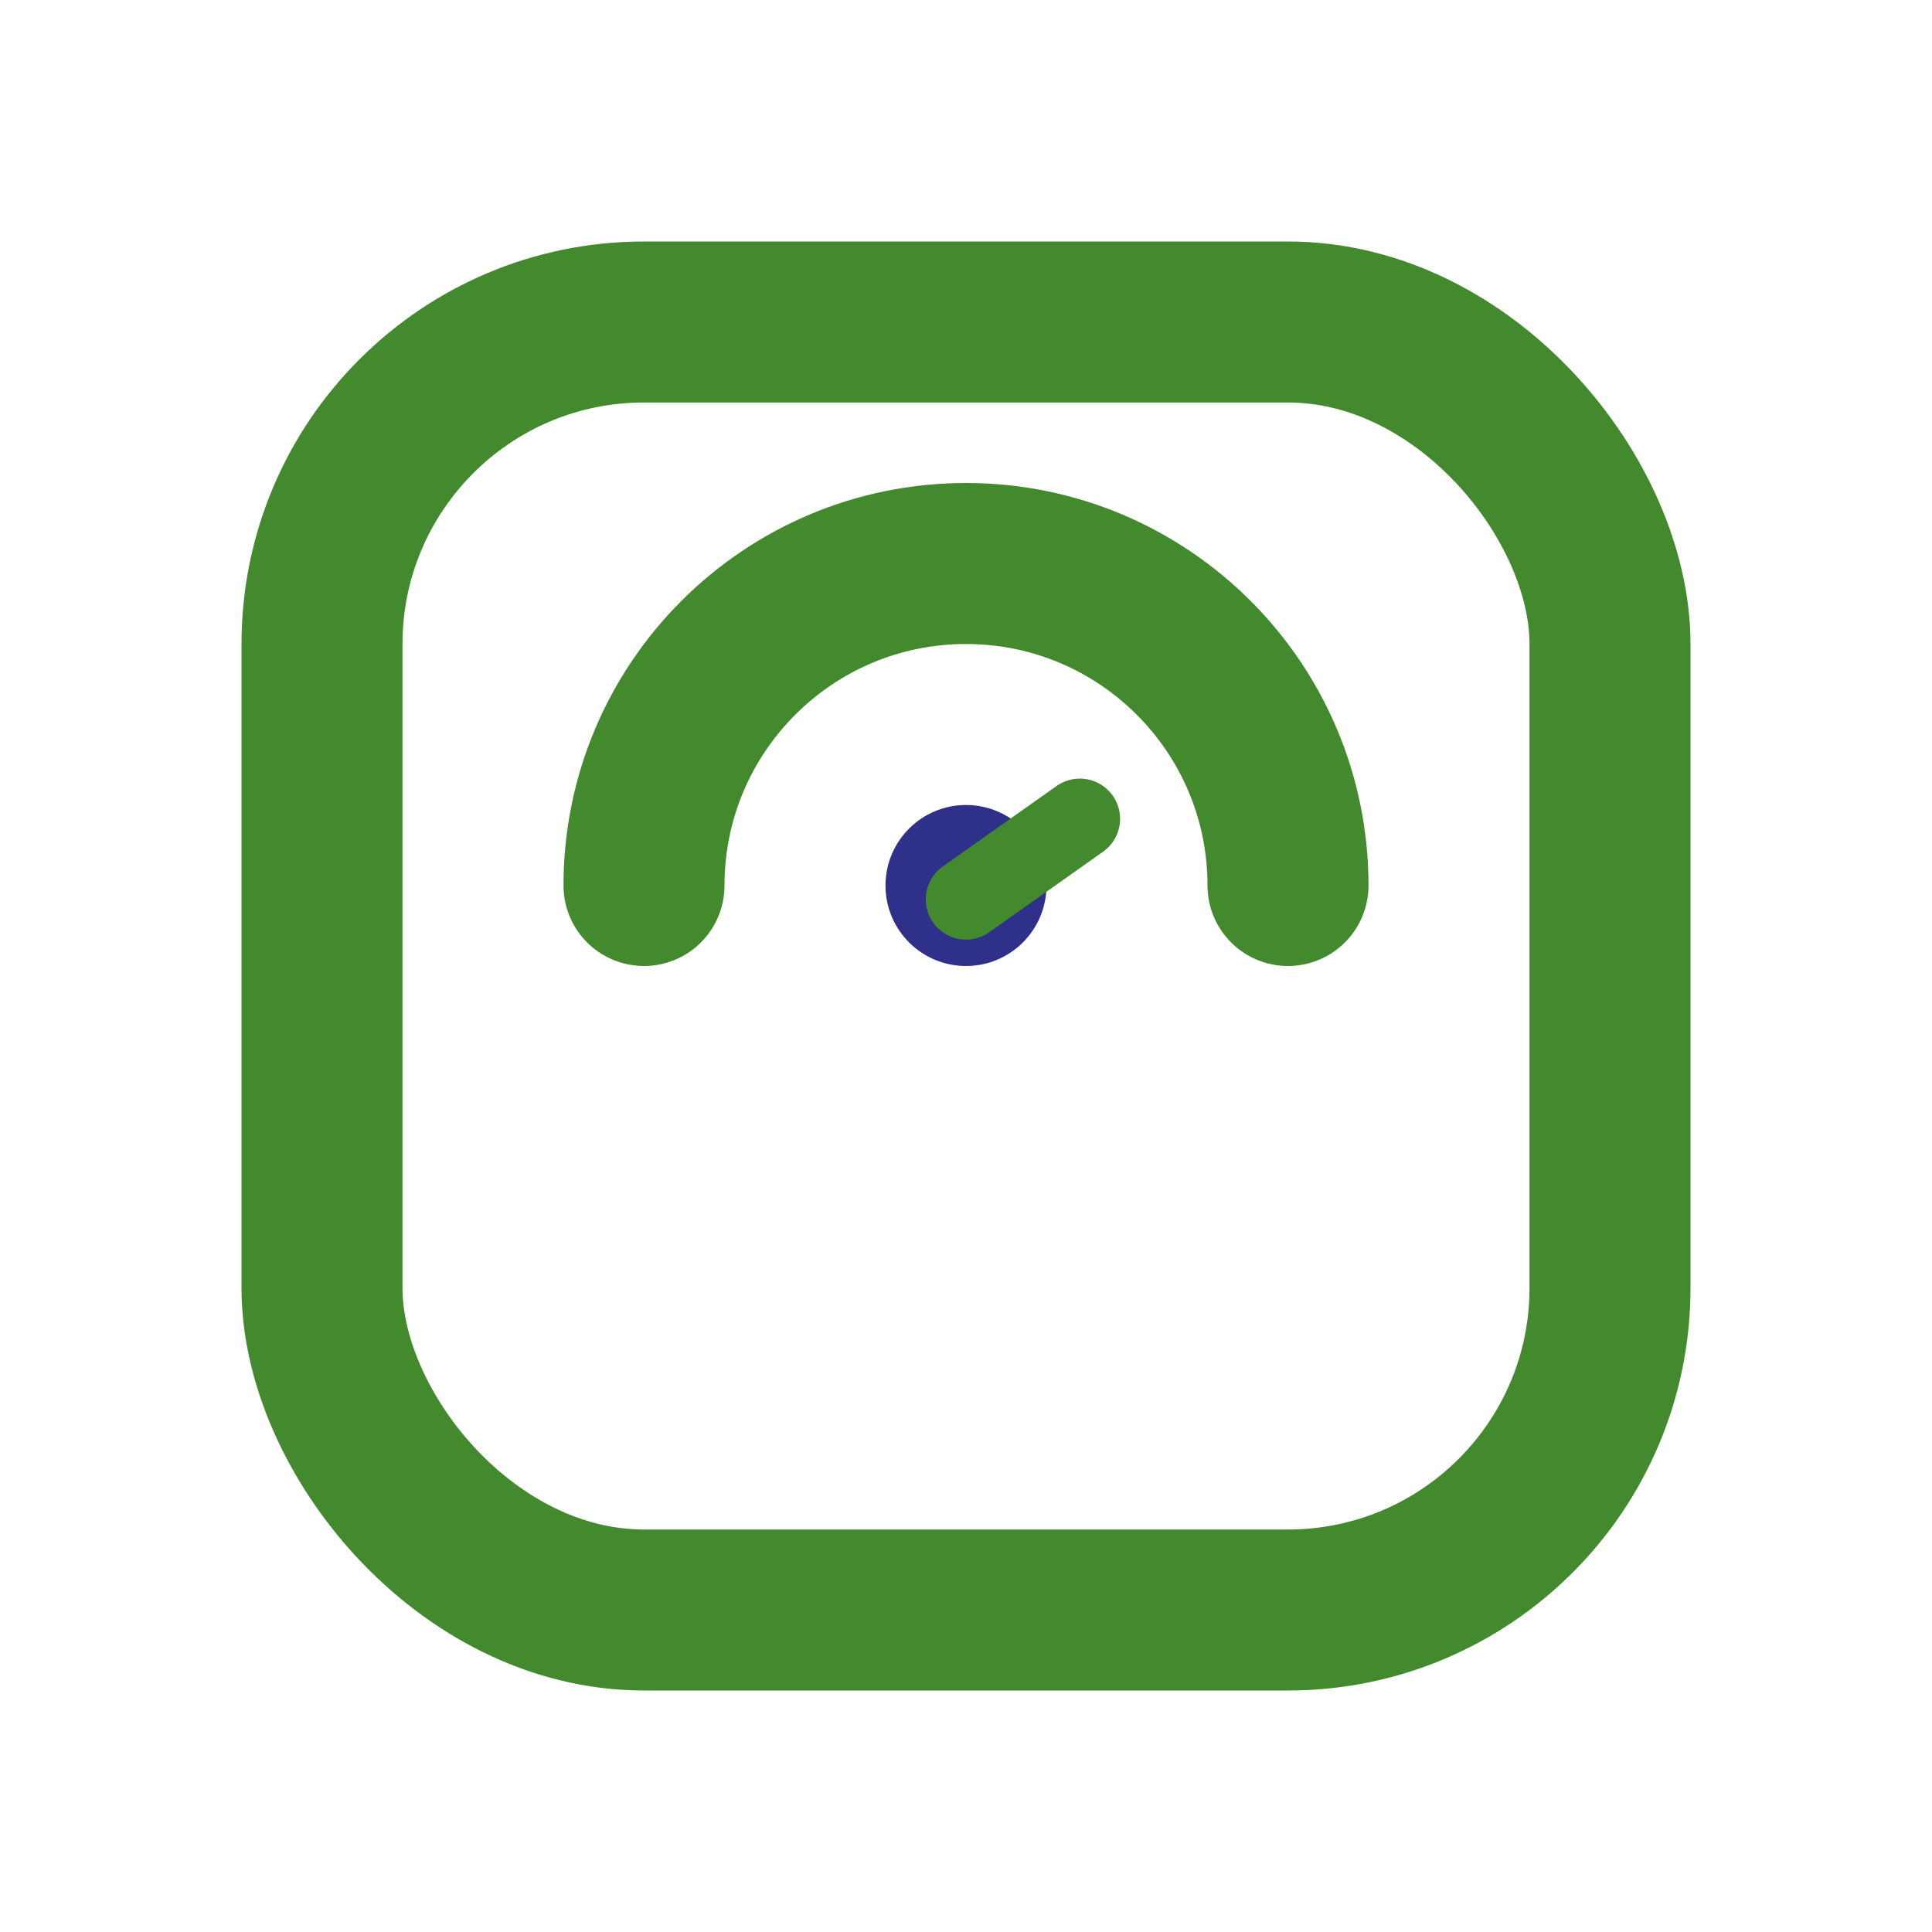 <?xml version="1.0" ?><svg height="100px" version="1.1" viewBox="0 0 24 24" width="100px" xmlns="http://www.w3.org/2000/svg" xmlns:xlink="http://www.w3.org/1999/xlink"><title/><desc/><g fill="none" fill-rule="evenodd" id="Scale" stroke="none" stroke-width="1"><g id="Group-65-Copy" transform="translate(4, 4)"><rect height="16" id="Rectangle" rx="4" stroke="#438a2e" stroke-linejoin="round" stroke-width="2" width="16" x="0" y="0"/><path d="M12,7 C12,4.791 10.209,3 8,3 C5.791,3 4,4.791 4,7" id="Path" stroke="#438a2e" stroke-linecap="round" stroke-linejoin="round" stroke-width="2"/><g id="Group-66" transform="translate(7, 6)"><g id="Group-67"><circle cx="1" cy="1" fill="#2E308A" id="Oval" r="1"/><line id="Path-6" stroke="#438a2e" stroke-linecap="round" transform="translate(1.707, 0.672) rotate(0) translate(-1.707, -0.672) " x1="2.414" x2="1" y1="0.172" y2="1.172"/></g></g></g></g></svg>
